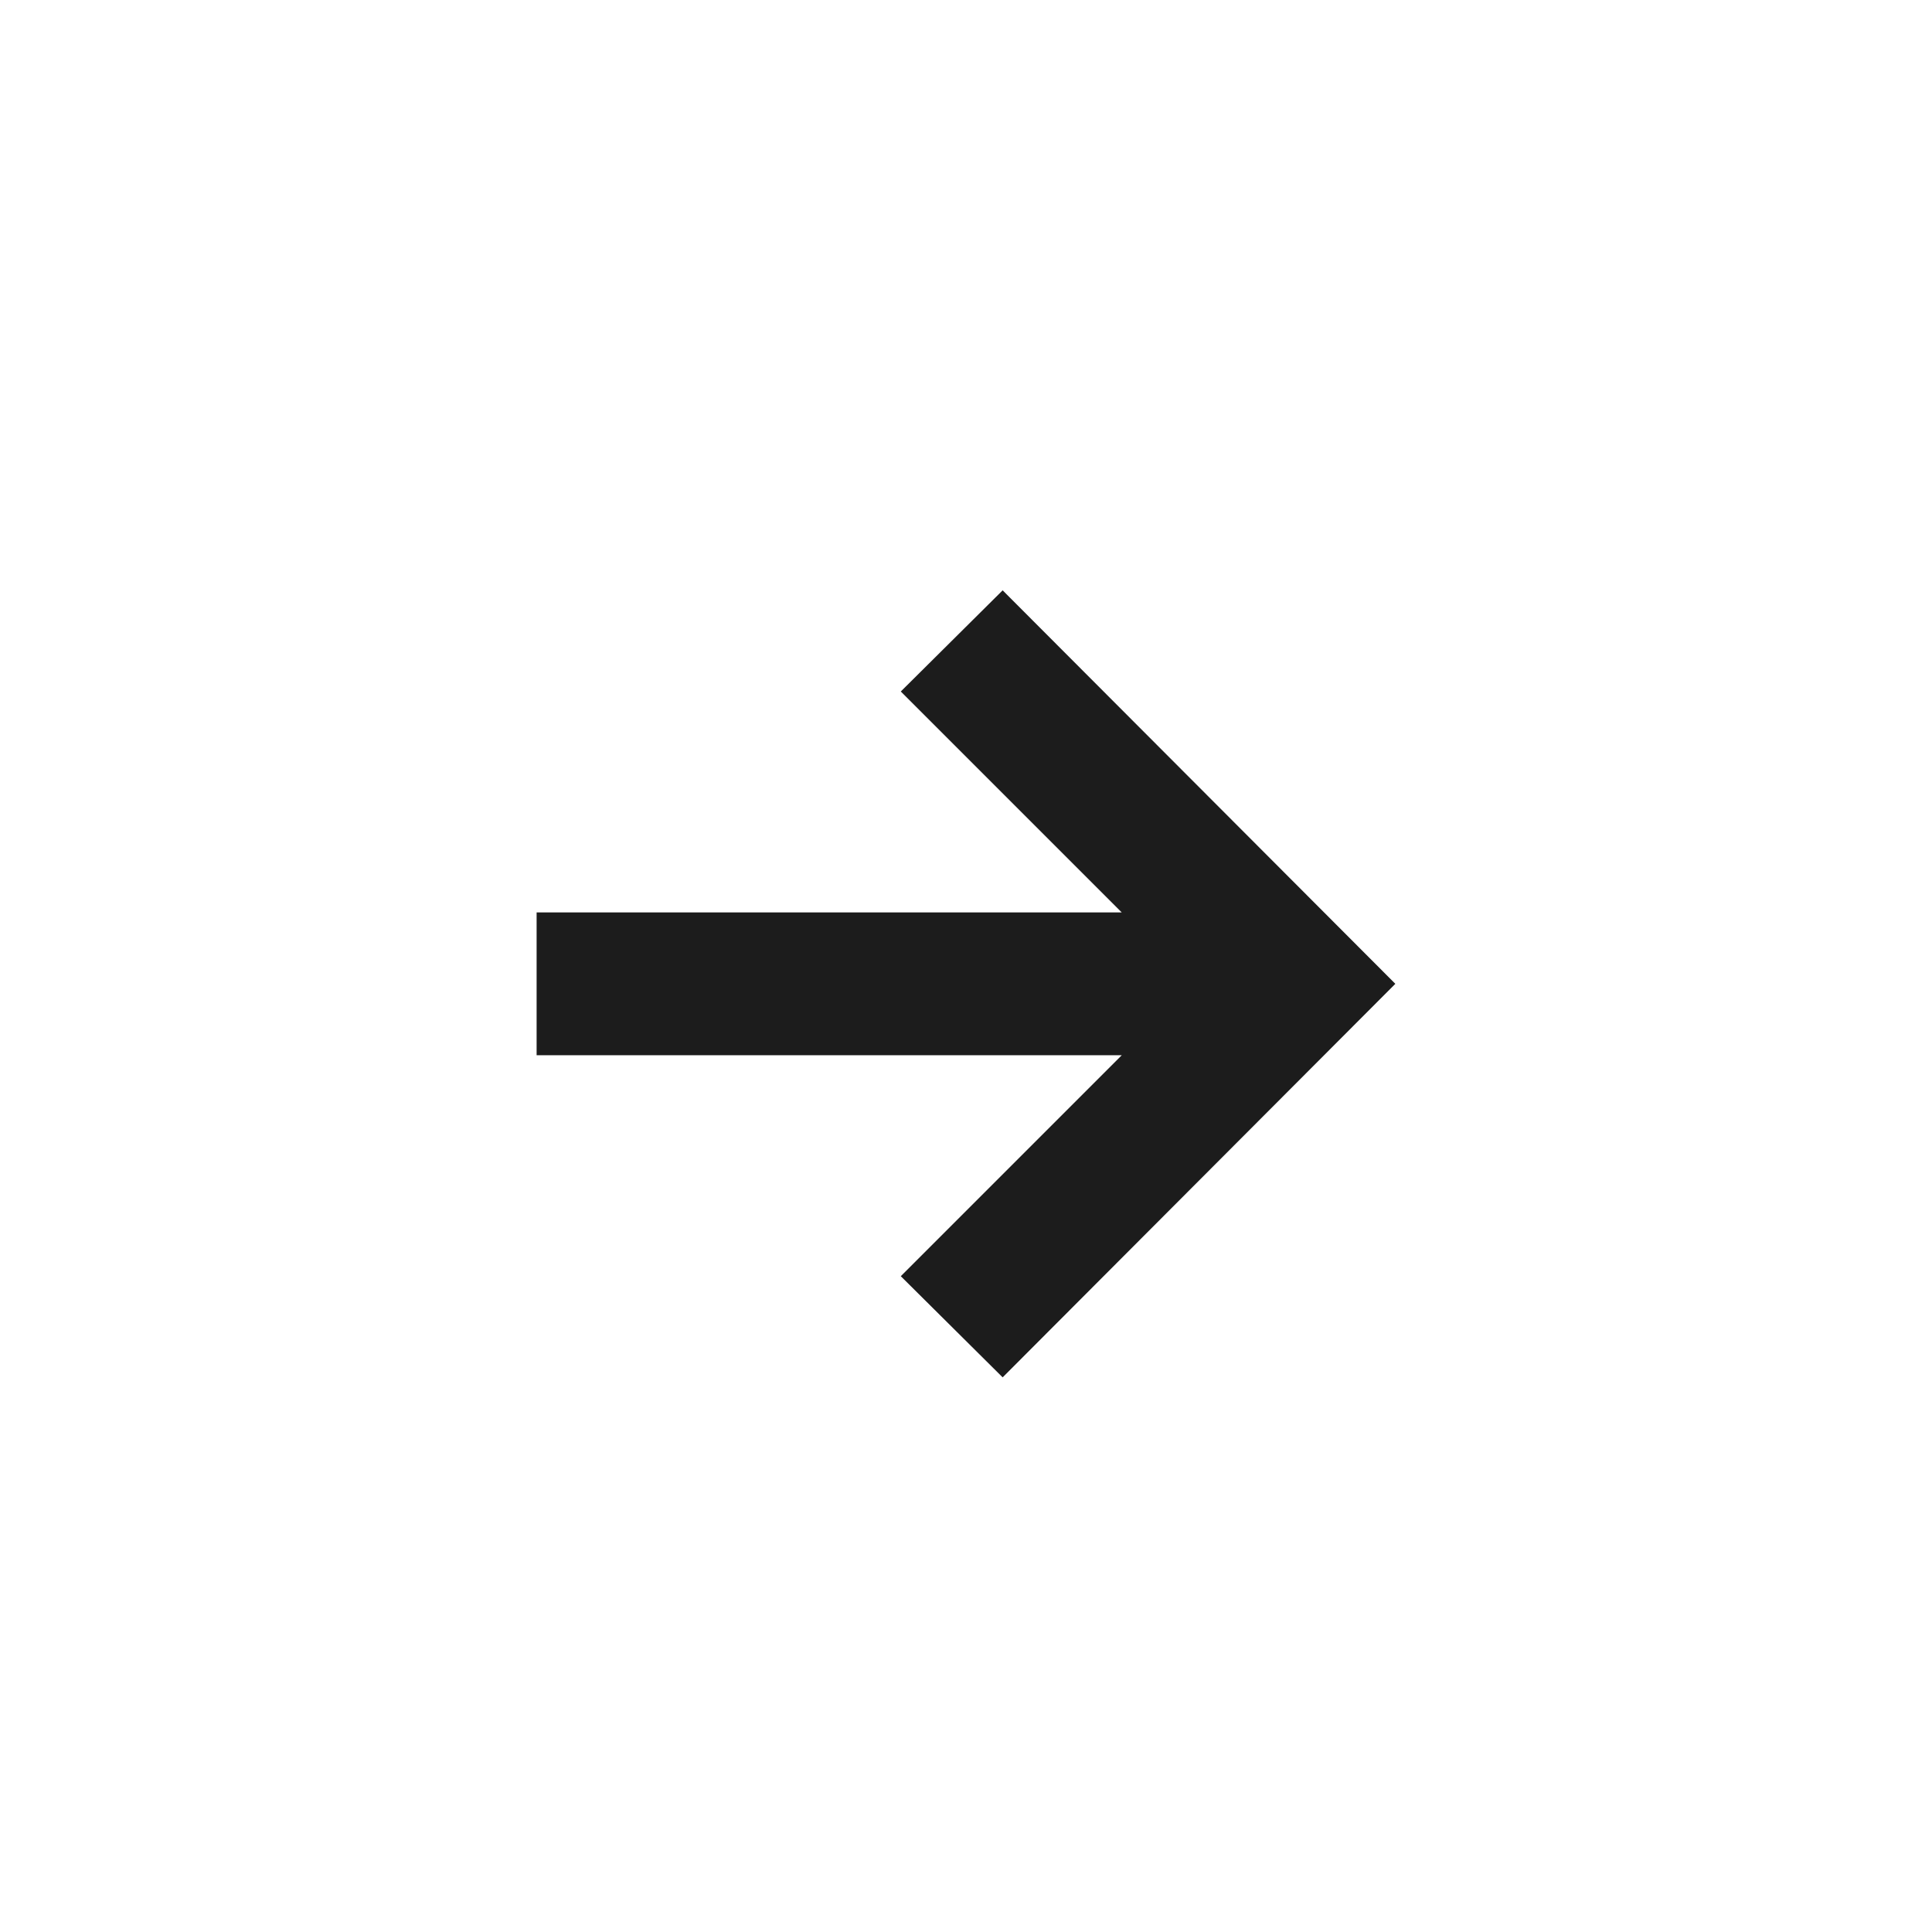 <svg fill="none" height="36" viewBox="0 0 36 36" width="36" xmlns="http://www.w3.org/2000/svg"><path d="m18.683 11-1.898 1.885 4.117 4.117h-10.903v2.661h10.903l-4.117 4.117 1.898 1.885 7.317-7.333z" fill="#1c1c1c"/></svg>